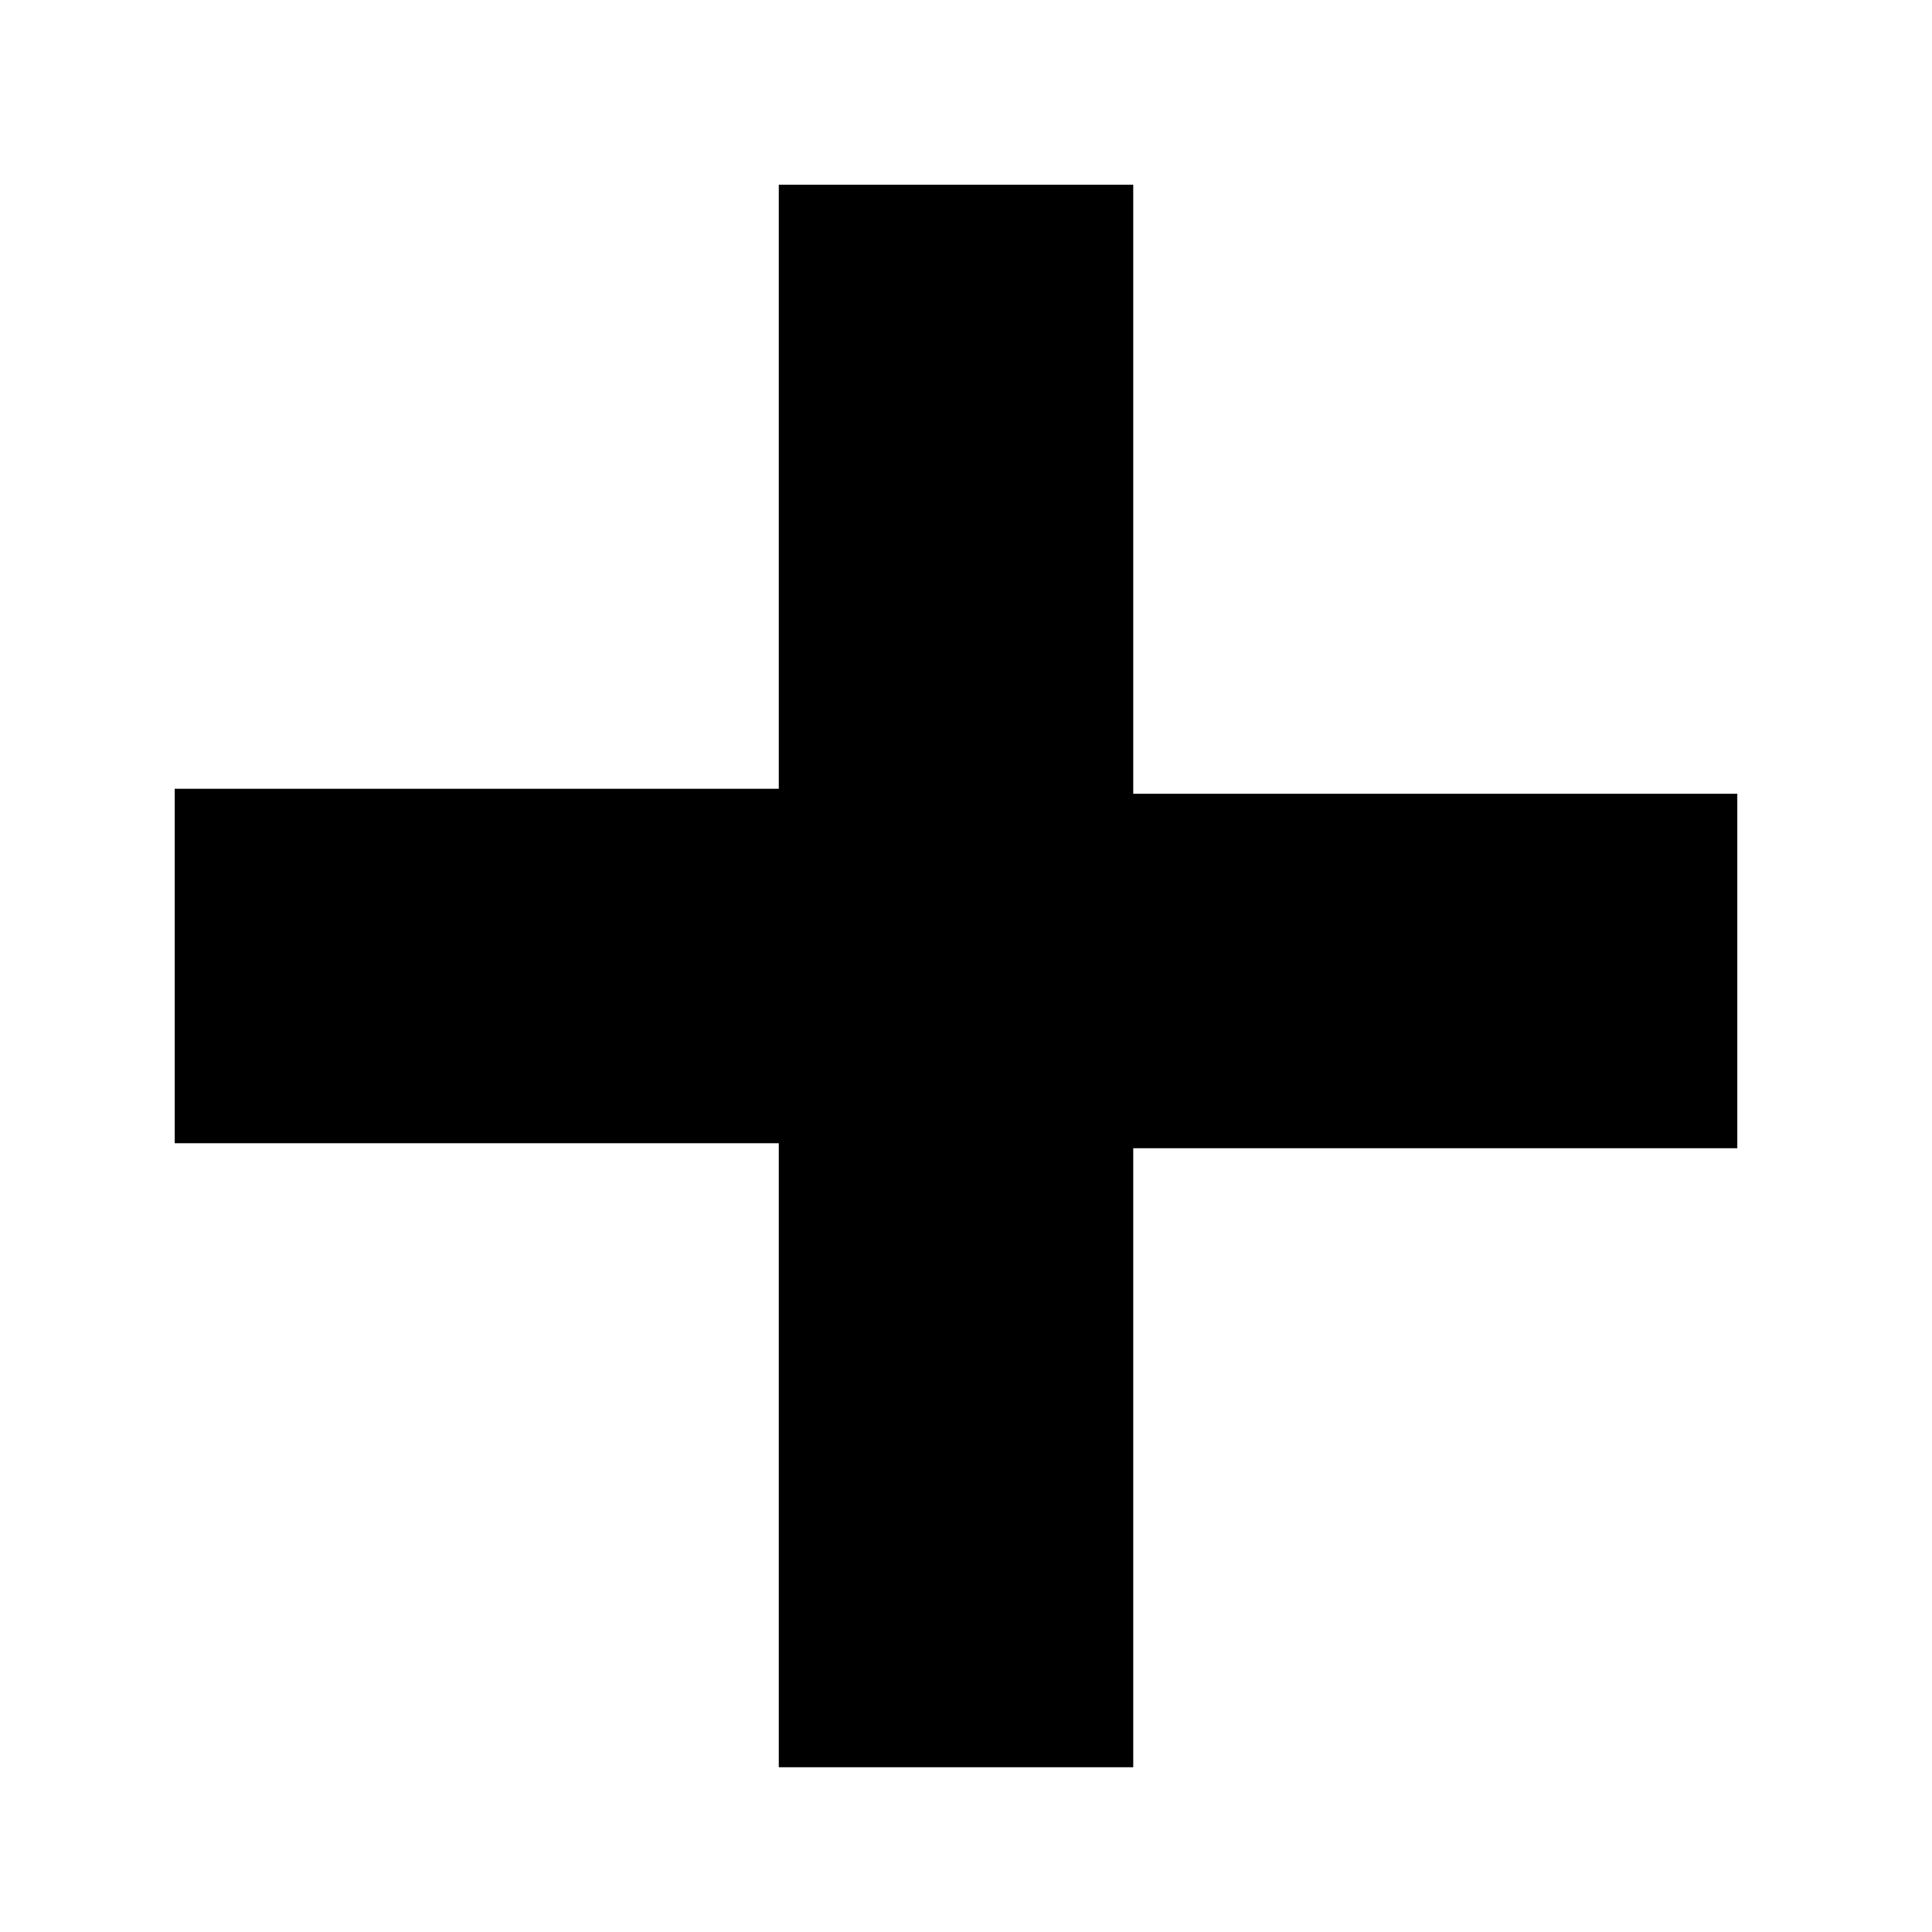 <?xml version="1.0" encoding="utf-8"?>
<!-- Generator: Adobe Illustrator 24.0.3, SVG Export Plug-In . SVG Version: 6.00 Build 0)  -->
<svg version="1.1" id="Layer_1" xmlns="http://www.w3.org/2000/svg" xmlns:xlink="http://www.w3.org/1999/xlink" x="0px" y="0px"
	 viewBox="0 0 38.7 38.7" style="enable-background:new 0 0 38.7 38.7;" xml:space="preserve">
<g>
	<g>
		<path d="M15.6,22.9H3.5v-7.1h12.1V3.7h7.1v12.2h12.1v7.1H22.7v12.4h-7.1V22.9z"/>
	</g>
</g>
</svg>
